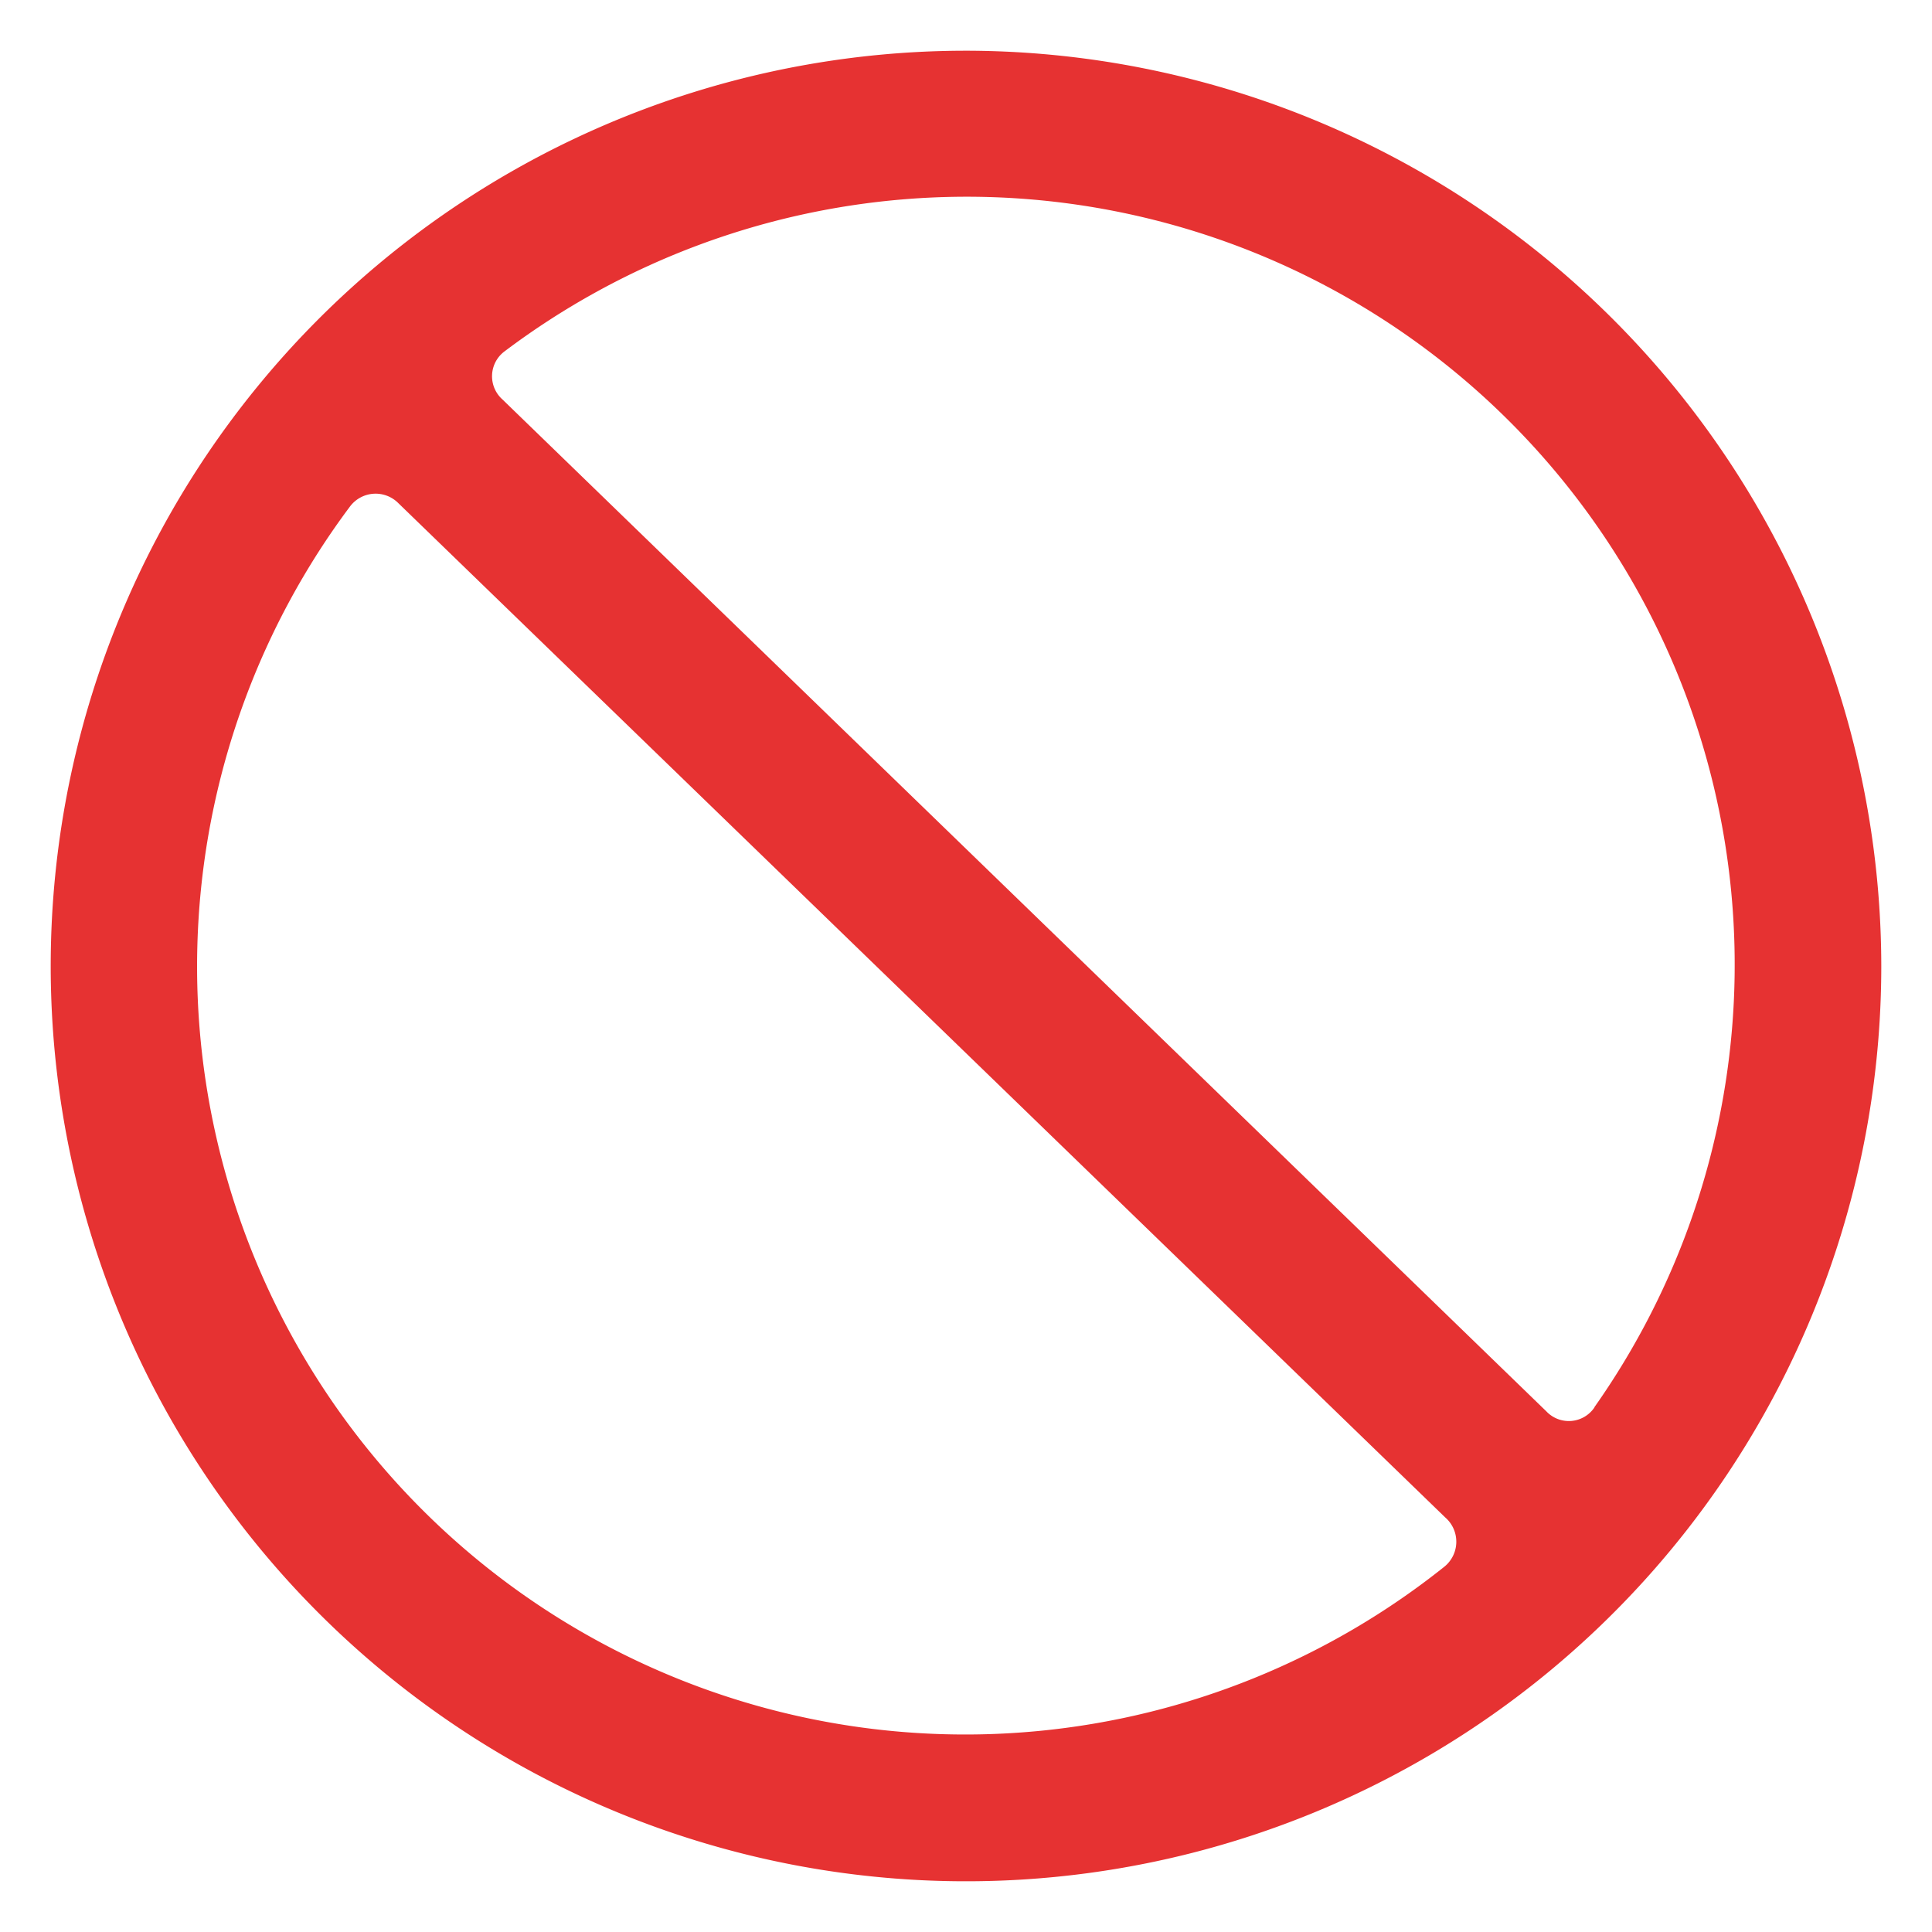 <svg xmlns="http://www.w3.org/2000/svg" xmlns:xlink="http://www.w3.org/1999/xlink" width="16" height="16" viewBox="0 0 16 16">
  <defs>
    <clipPath id="clip-path">
      <rect id="사각형_25691" data-name="사각형 25691" width="16" height="16" transform="translate(1040 2449)" fill="#e63232"/>
    </clipPath>
  </defs>
  <g id="icon_error_cam" transform="translate(-1040 -2449)" clip-path="url(#clip-path)">
    <g id="prohibition-symbol" transform="translate(1040.42 2449.42)">
      <path id="패스_9243" data-name="패스 9243" d="M7.58,0a7.58,7.58,0,1,0,7.58,7.58A7.589,7.589,0,0,0,7.58,0Zm3.96,12.556A6.361,6.361,0,0,1,2.479,3.774a.265.265,0,0,1,.4-.027l8.67,8.4A.266.266,0,0,1,11.54,12.556Zm1.245-1.321a.256.256,0,0,1-.4.032L3.741,2.888a.257.257,0,0,1,.02-.4,6.36,6.36,0,0,1,9.023,8.746Z" fill="#e63232"/>
    </g>
  </g>
</svg>
